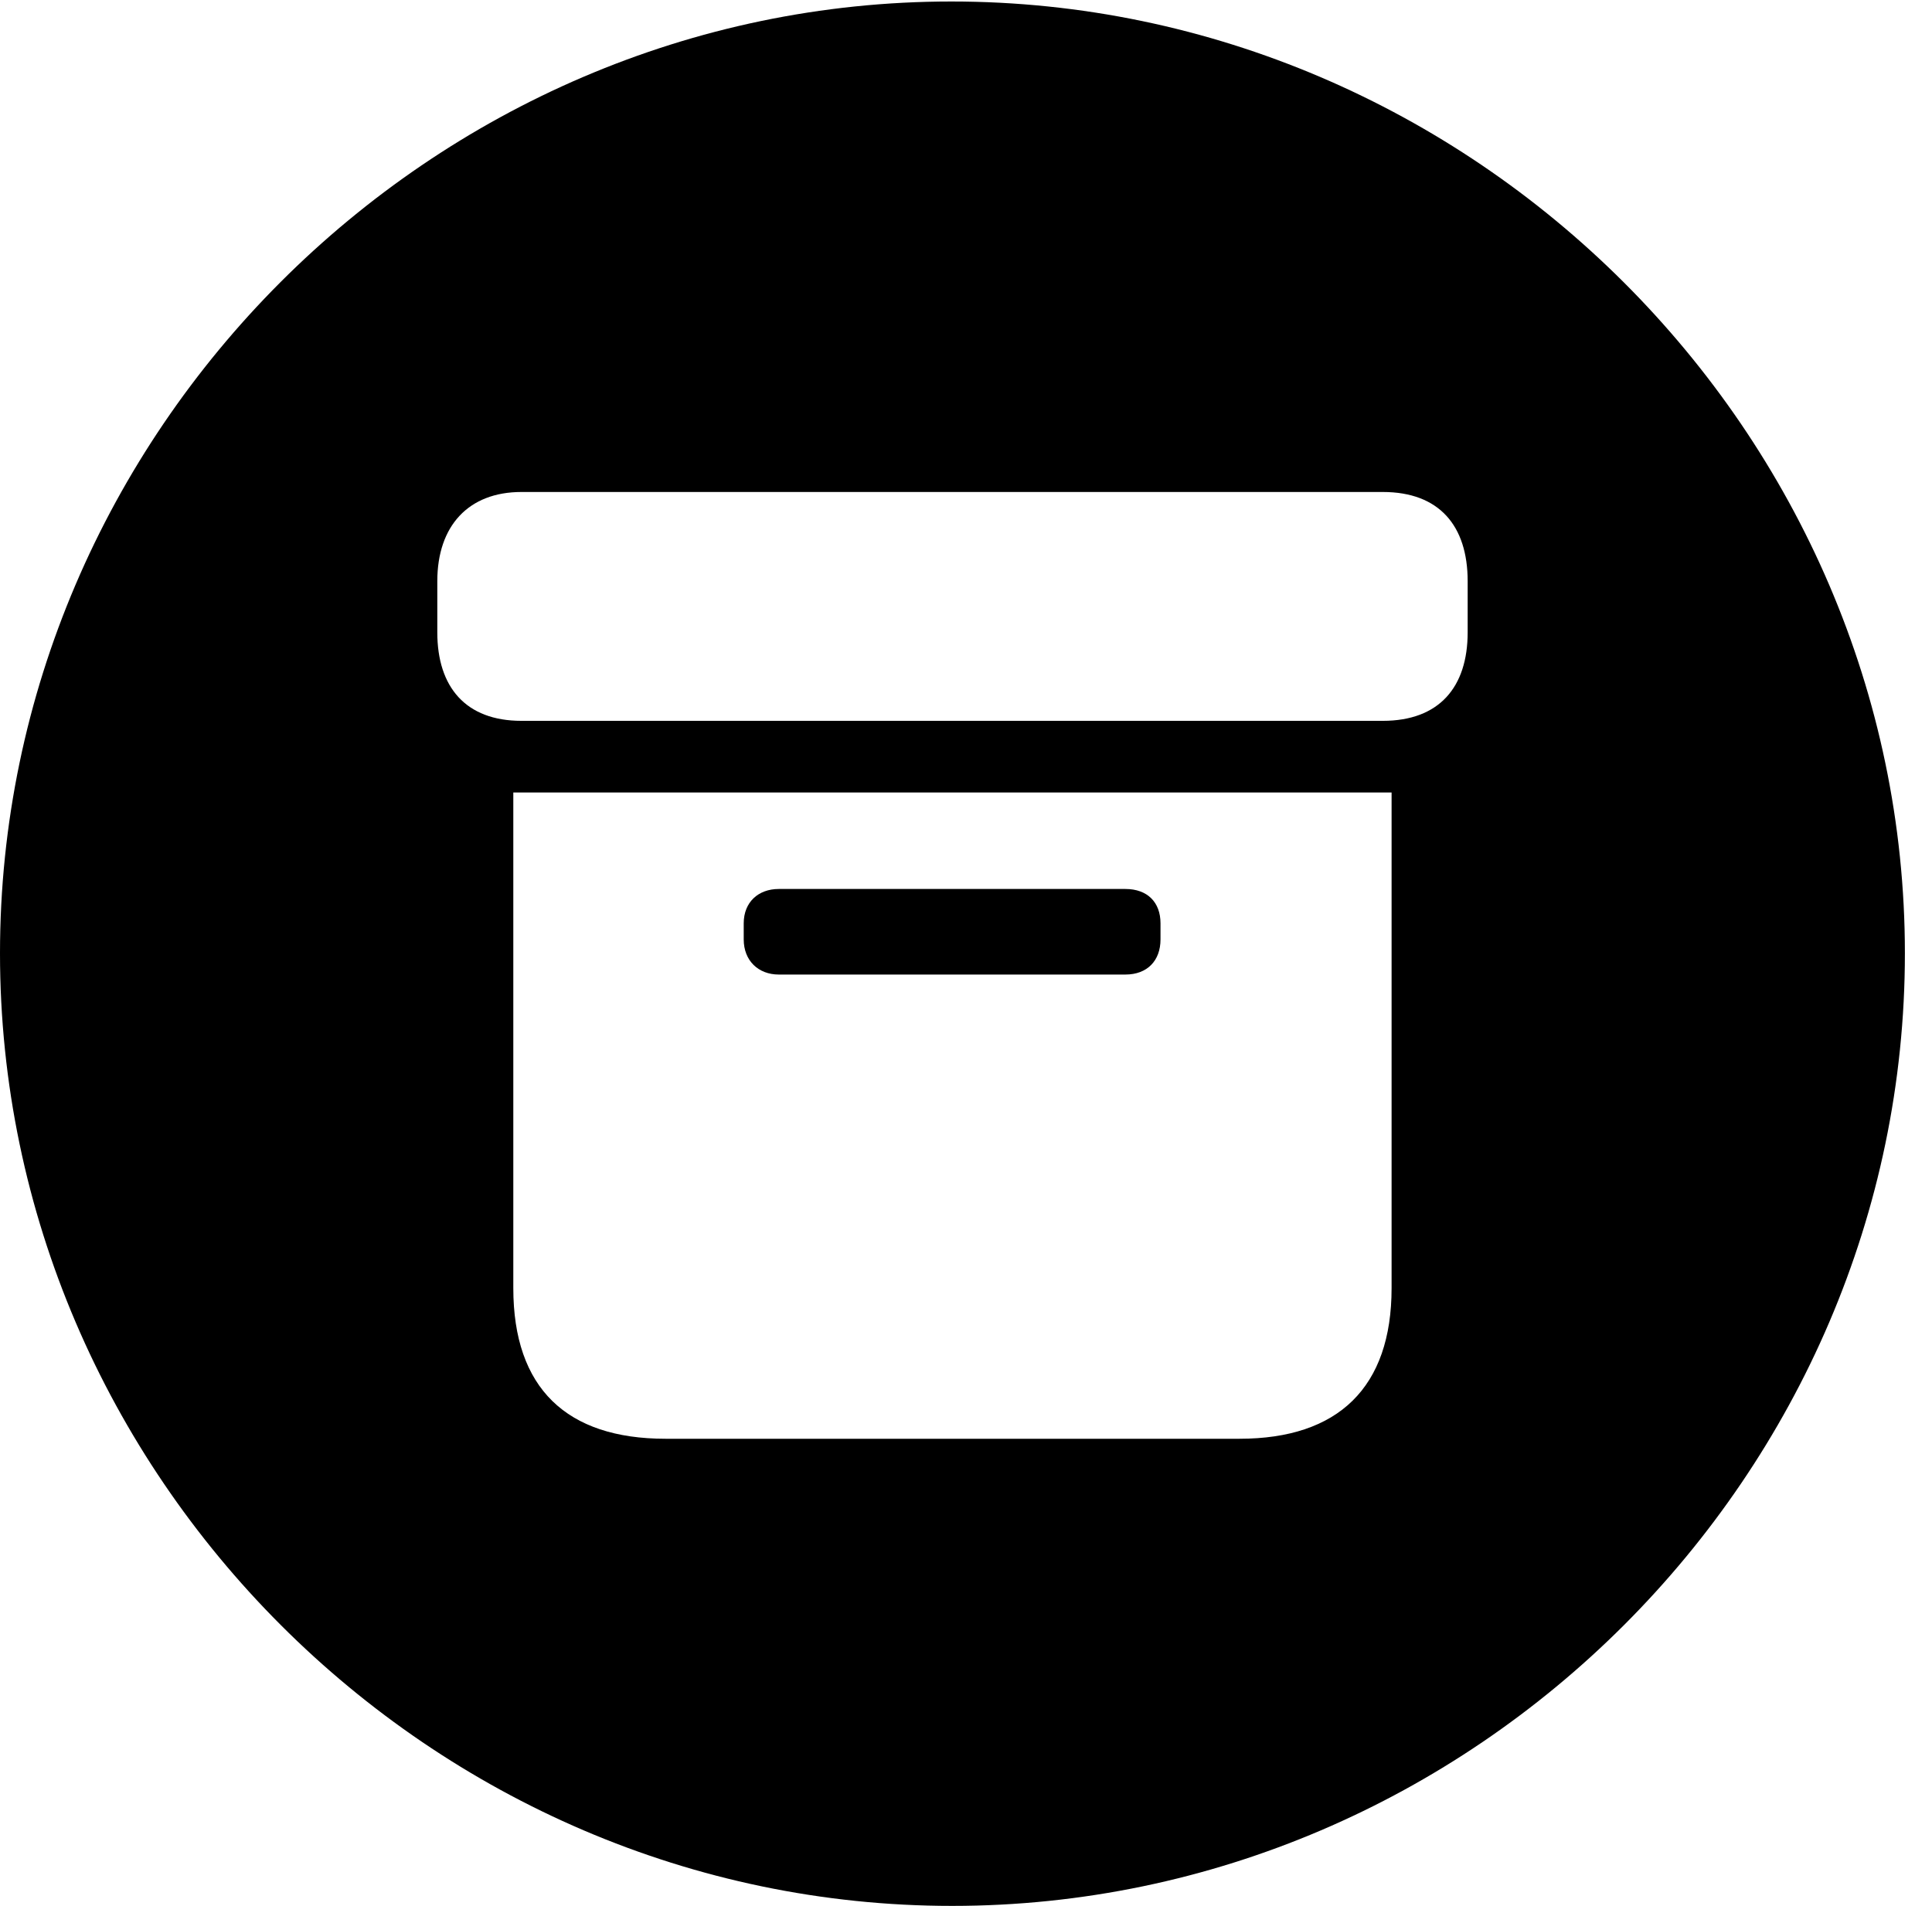 <svg version="1.1" xmlns="http://www.w3.org/2000/svg" xmlns:xlink="http://www.w3.org/1999/xlink" width="25.801" height="25.459" viewBox="0 0 25.801 25.459">
 <g>
  <rect height="25.459" opacity="0" width="25.801" x="0" y="0"/>
  <path d="M25.439 12.734C25.439 19.697 19.678 25.459 12.715 25.459C5.762 25.459 0 19.697 0 12.734C0 5.781 5.752 0.02 12.705 0.02C19.668 0.02 25.439 5.781 25.439 12.734ZM6.855 10.586L6.855 17.207C6.855 18.545 7.568 19.219 8.887 19.219L16.553 19.219C17.871 19.219 18.584 18.535 18.584 17.207L18.584 10.586ZM15.498 12.334L15.498 12.549C15.498 12.832 15.322 13.018 15.029 13.018L10.4 13.018C10.127 13.018 9.932 12.832 9.932 12.549L9.932 12.334C9.932 12.051 10.127 11.875 10.4 11.875L15.029 11.875C15.322 11.875 15.498 12.051 15.498 12.334ZM6.963 6.572C6.26 6.572 5.84 7.021 5.84 7.764L5.84 8.447C5.84 9.18 6.221 9.629 6.963 9.629L18.467 9.629C19.219 9.629 19.6 9.18 19.6 8.447L19.6 7.764C19.6 7.021 19.219 6.572 18.467 6.572Z" fill="currentColor"/>
 </g>
</svg>
